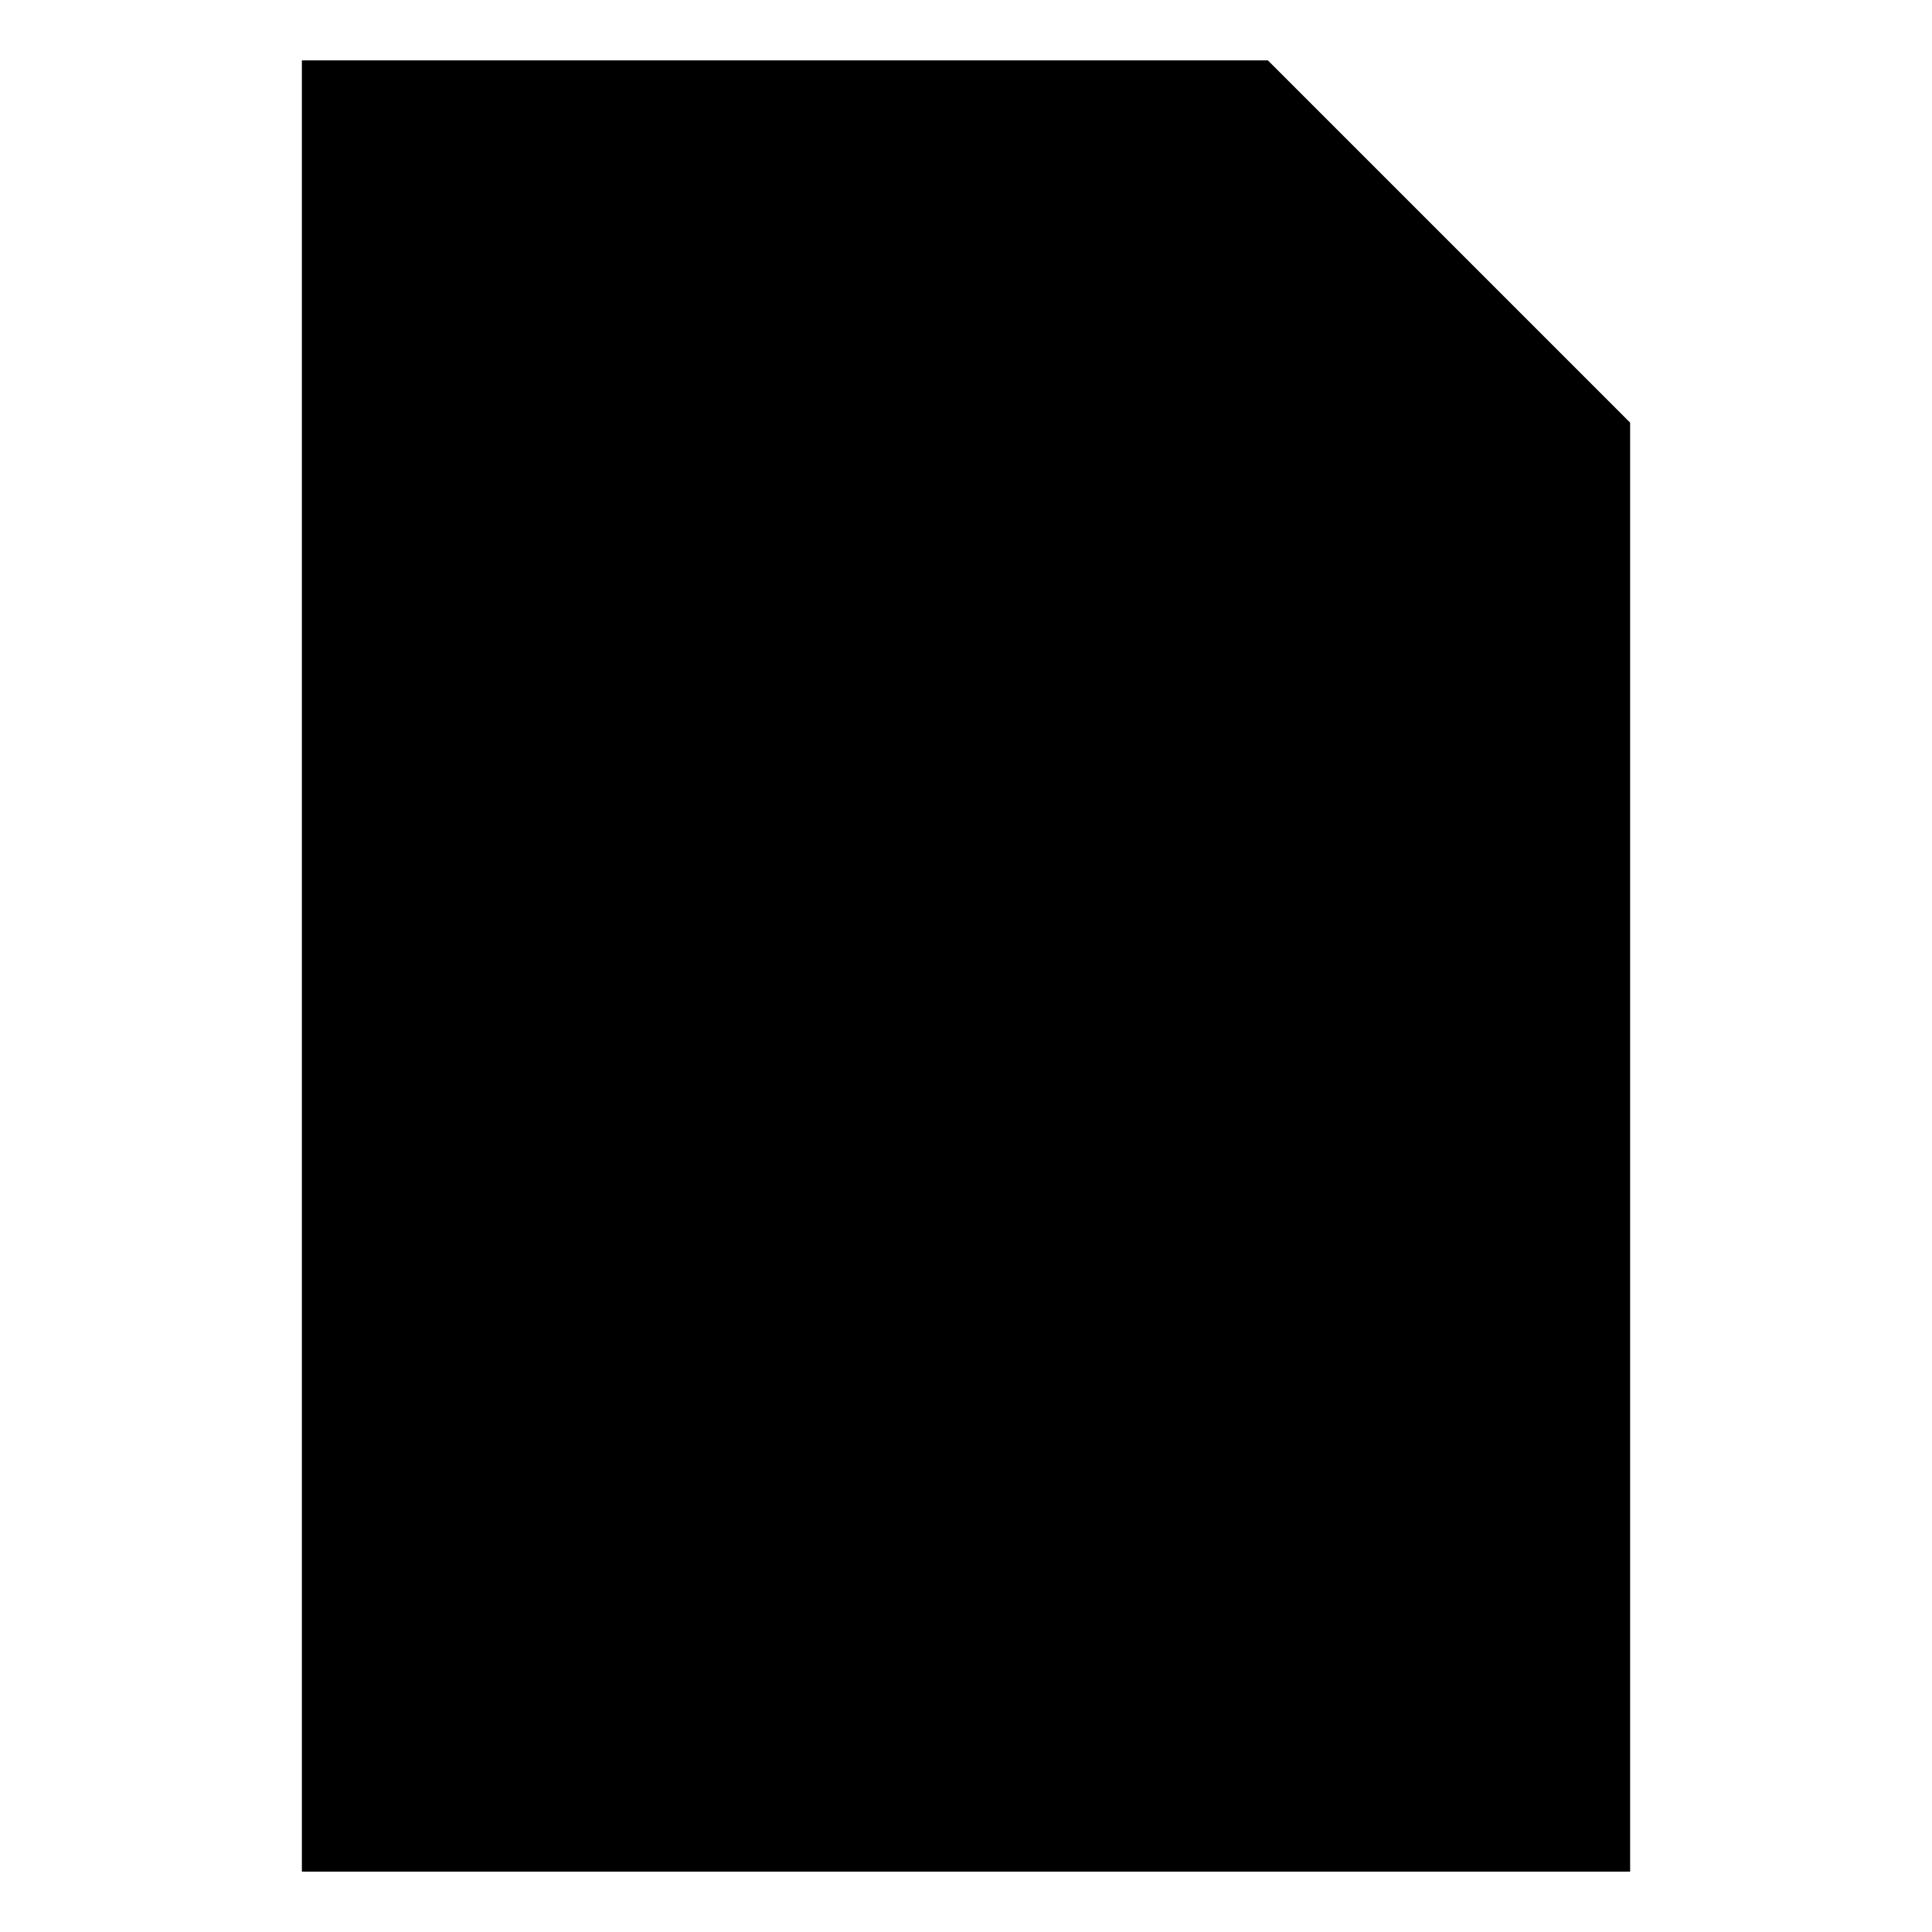 <svg xmlns="http://www.w3.org/2000/svg" viewBox="0 0 16 16">
  <title>
    _
  </title>
  <g id="Generic_Document" data-name="Generic Document">
    <path stroke-linejoin="round" d="M2.5.5v15h11v-12l-3-3h-8z"/>
    <path stroke-linejoin="round" d="M9.5.5v4h4"/>
  </g>
</svg>
